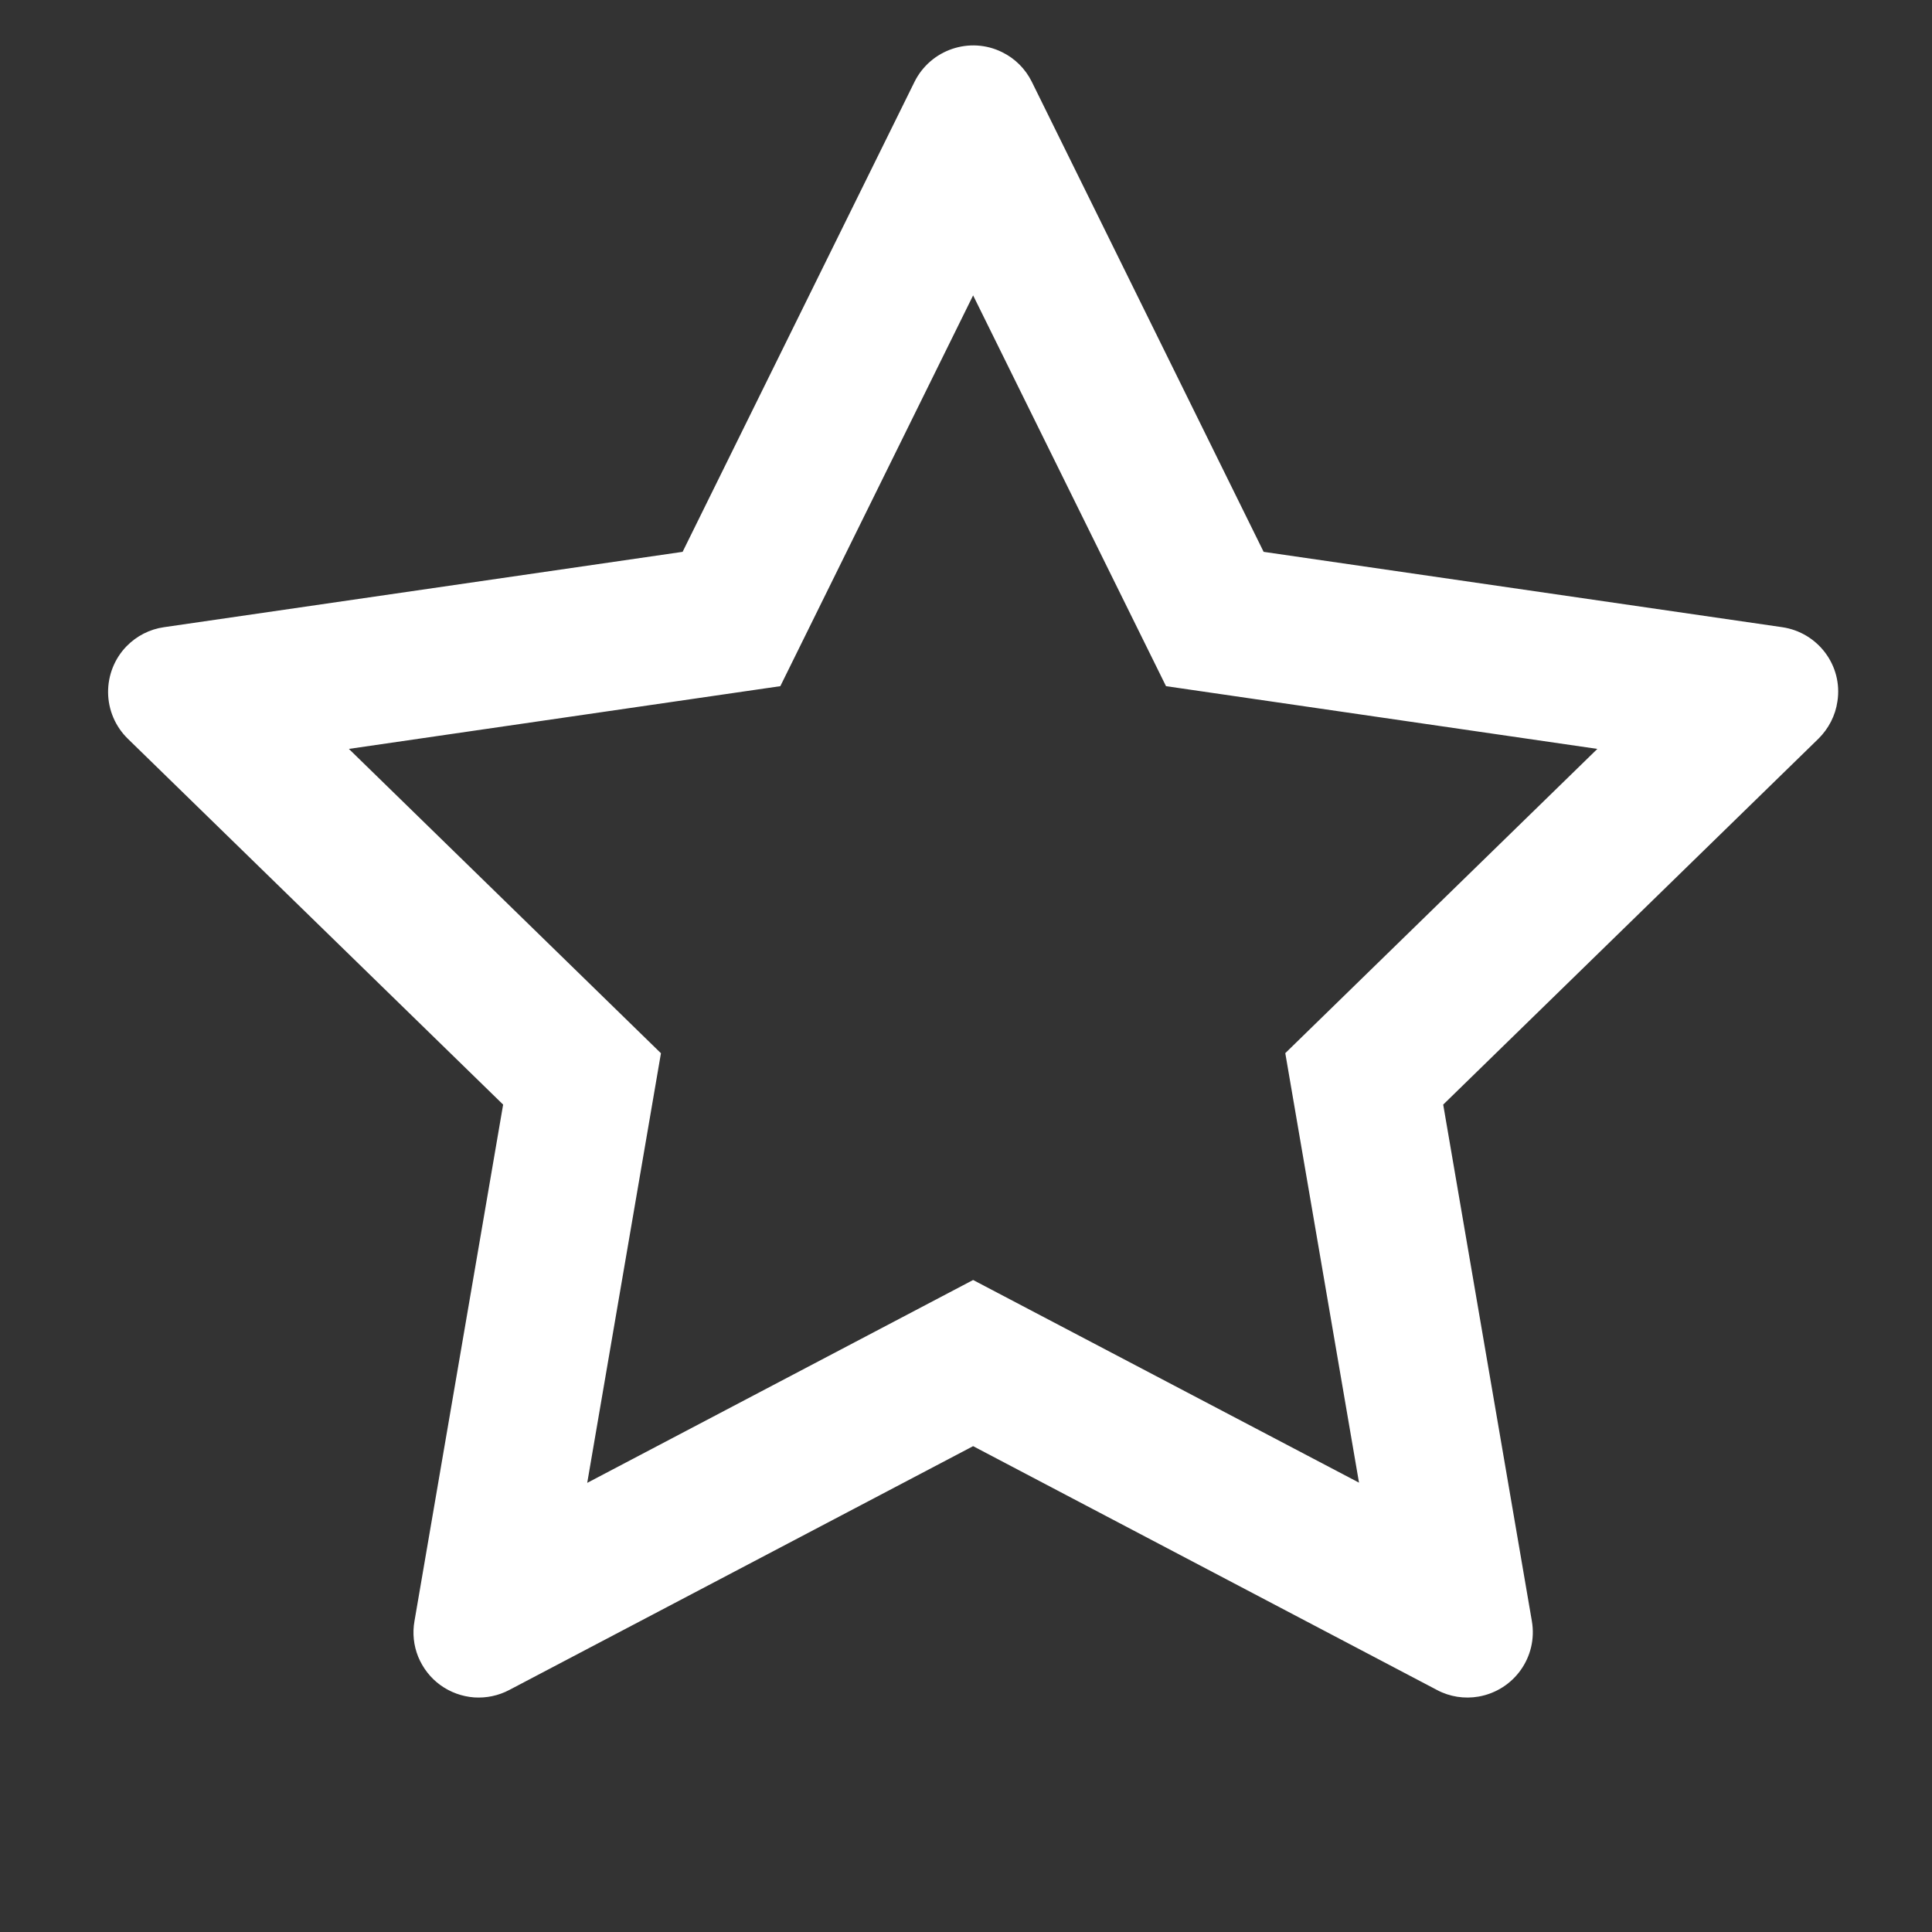 <svg width="19" height="19" viewBox="0 0 19 19" fill="none" xmlns="http://www.w3.org/2000/svg">
<rect x="0" y="0" width="19" height="19" fill="#333333" stroke="none"/>
<path d="M17.527 6.168L12.427 5.427L10.147 0.804C10.084 0.677 9.982 0.575 9.855 0.513C9.538 0.356 9.152 0.487 8.994 0.804L6.713 5.427L1.613 6.168C1.472 6.188 1.344 6.254 1.245 6.355C1.126 6.477 1.061 6.642 1.063 6.812C1.065 6.983 1.135 7.146 1.257 7.265L4.948 10.863L4.076 15.943C4.055 16.061 4.068 16.183 4.113 16.294C4.159 16.405 4.234 16.502 4.331 16.572C4.428 16.642 4.543 16.684 4.663 16.693C4.782 16.701 4.902 16.676 5.008 16.62L9.57 14.222L14.132 16.62C14.257 16.687 14.402 16.709 14.54 16.685C14.89 16.624 15.125 16.293 15.065 15.943L14.193 10.863L17.883 7.265C17.983 7.166 18.05 7.038 18.07 6.897C18.124 6.546 17.879 6.22 17.527 6.168ZM12.64 10.357L13.365 14.581L9.57 12.588L5.775 14.583L6.5 10.358L3.431 7.365L7.674 6.748L9.57 2.905L11.467 6.748L15.709 7.365L12.64 10.357Z" fill="white"/>
</svg>
